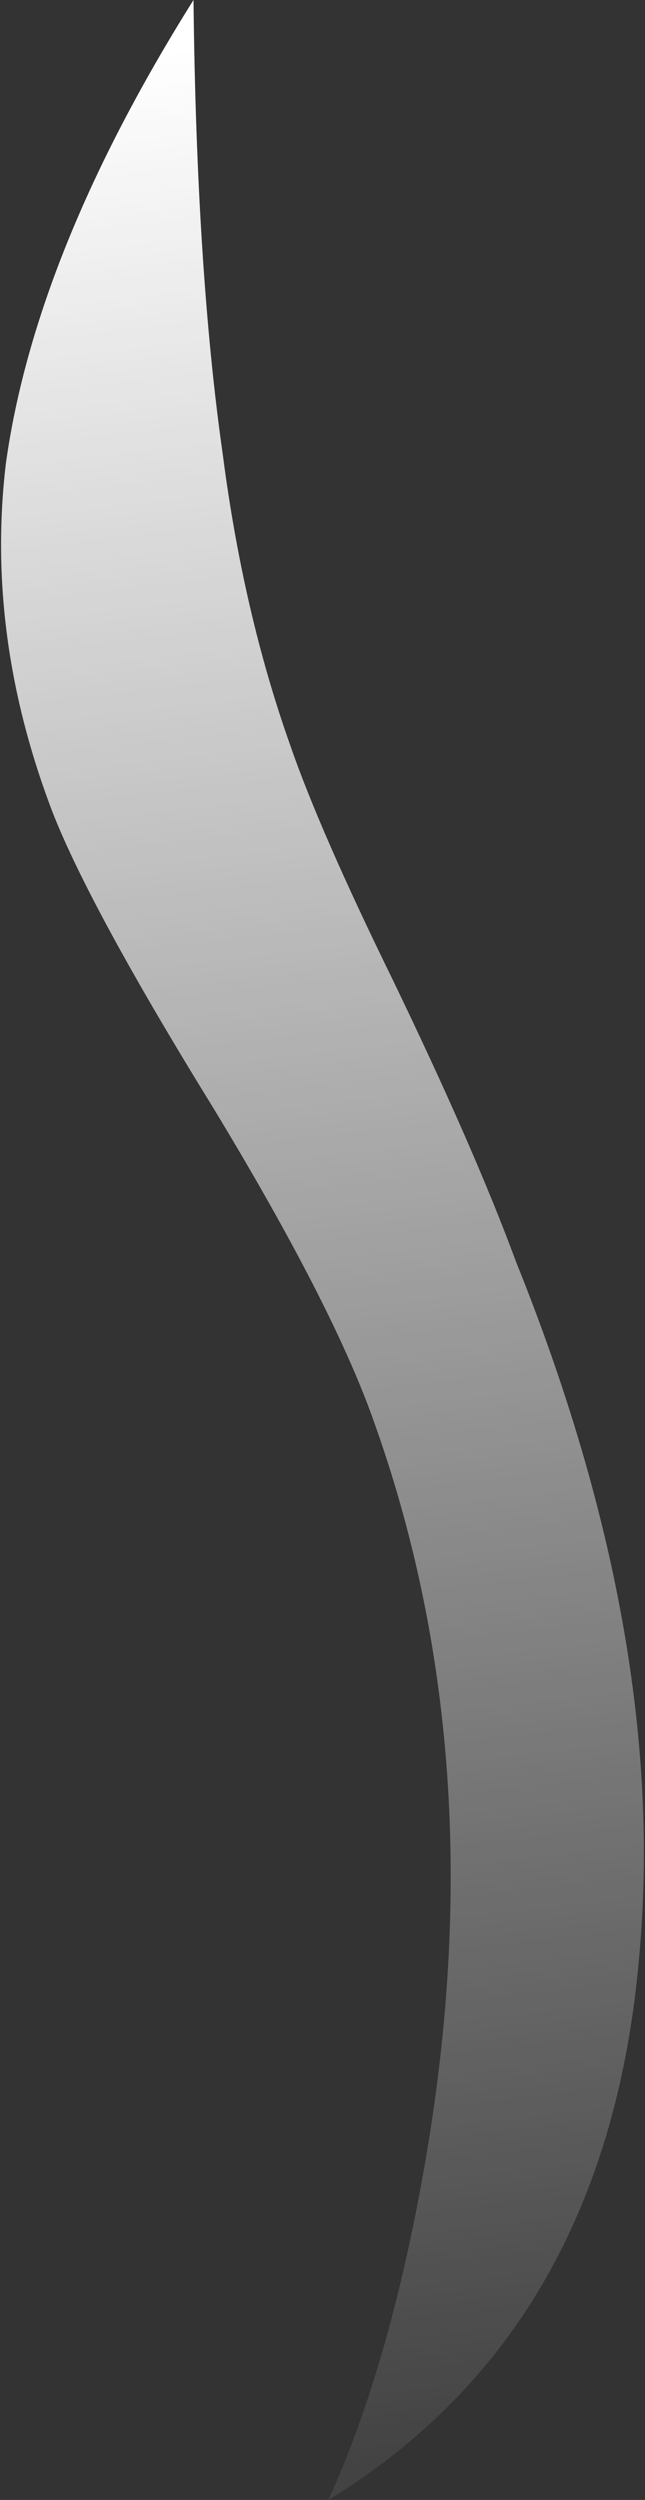 <?xml version="1.0" encoding="UTF-8" standalone="no"?>
<svg xmlns:ffdec="https://www.free-decompiler.com/flash" xmlns:xlink="http://www.w3.org/1999/xlink" ffdec:objectType="shape" height="42.6px" width="11.0px" xmlns="http://www.w3.org/2000/svg">
  <rect width="100%" height="100%" fill="#333333" stroke="none"/>
  <g transform="matrix(1.0, 0.0, 0.0, 1.0, 5.5, 21.3)">
    <path d="M-0.55 -8.6 Q-0.05 -7.15 1.2 -4.6 2.6 -1.7 3.3 0.2 5.9 6.65 5.4 12.05 4.85 18.4 0.1 21.3 1.15 19.0 1.75 15.55 2.95 8.65 0.85 2.85 0.15 0.9 -1.85 -2.4 -3.95 -5.8 -4.6 -7.45 -5.75 -10.45 -5.4 -13.4 -4.9 -17.0 -2.2 -21.3 -2.15 -16.7 -1.7 -13.55 -1.35 -10.85 -0.55 -8.6" fill="url(#gradient0)" fill-rule="evenodd" stroke="none"/>
  </g>
  <defs>
    <linearGradient gradientTransform="matrix(-0.003, -0.025, 0.026, -0.003, 0.0, 0.0)" gradientUnits="userSpaceOnUse" id="gradient0" spreadMethod="pad" x1="-819.2" x2="819.2">
      <stop offset="0.0" stop-color="#ffffff" stop-opacity="0.078"/>
      <stop offset="1.0" stop-color="#ffffff"/>
    </linearGradient>
  </defs>
</svg>
